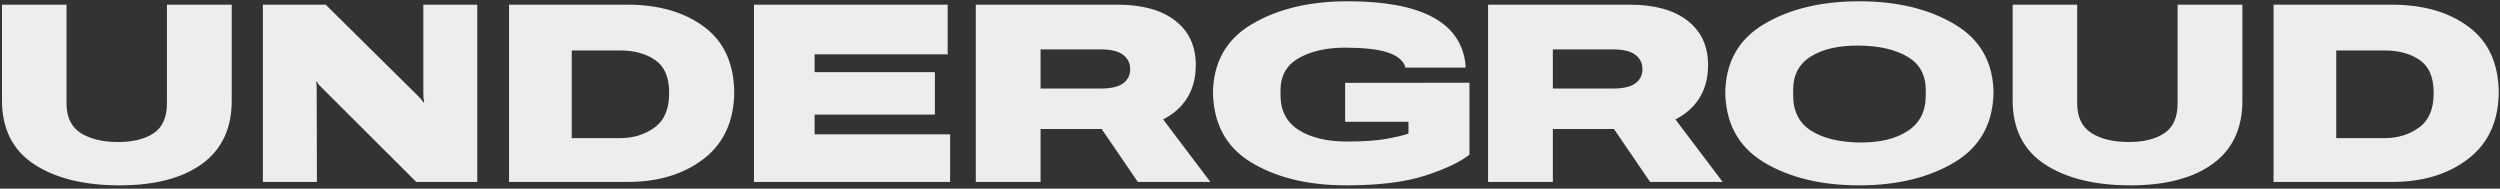 <svg width="371" height="28" viewBox="0 0 371 28" fill="none" xmlns="http://www.w3.org/2000/svg">
<rect x="0" y="0" width="371" height="28" fill="#333333" stroke="none"/>
<path d="M0.294 14.896V0.695H9.87V15.311C9.87 17.383 10.58 18.864 12.002 19.755C13.423 20.635 15.259 21.074 17.512 21.074C19.752 21.074 21.523 20.635 22.823 19.755C24.124 18.876 24.774 17.395 24.774 15.311V0.695H34.386V14.896C34.398 19.027 32.934 22.164 29.996 24.308C27.057 26.44 22.98 27.506 17.765 27.506C12.489 27.506 8.256 26.464 5.064 24.38C1.884 22.285 0.294 19.123 0.294 14.896ZM39.011 27V0.695H48.333L61.955 14.155C62.124 14.335 62.286 14.51 62.443 14.679C62.599 14.847 62.726 15.016 62.822 15.185H62.949C62.901 14.883 62.864 14.63 62.84 14.426C62.828 14.221 62.822 13.968 62.822 13.667V0.695H70.826V27H61.774L47.972 13.233C47.803 13.053 47.628 12.878 47.448 12.71C47.267 12.541 47.123 12.342 47.014 12.113H46.906C46.942 12.318 46.966 12.487 46.978 12.619C46.99 12.74 46.996 12.872 46.996 13.017L47.032 27H39.011ZM75.541 27V0.695H93.138C97.775 0.695 101.569 1.797 104.52 4.001C107.482 6.206 108.964 9.524 108.964 13.956V13.486C108.964 17.858 107.47 21.207 104.483 23.531C101.496 25.844 97.715 27 93.138 27H75.541ZM84.845 20.496H92.018C93.993 20.496 95.697 19.972 97.13 18.924C98.576 17.877 99.298 16.196 99.298 13.884V13.721C99.298 11.469 98.612 9.867 97.239 8.916C95.866 7.964 94.125 7.488 92.018 7.488H84.845V20.496ZM111.891 27V0.695H140.634V8.066H120.888V10.704H138.737V17.009H120.888V19.936H140.996V27H111.891ZM144.808 27V0.695H165.855C169.516 0.695 172.365 1.484 174.4 3.062C176.436 4.64 177.454 6.832 177.454 9.638C177.454 12.613 176.406 14.944 174.31 16.63C172.214 18.304 169.348 19.141 165.71 19.141H154.419V27H144.808ZM154.419 13.143H163.271C164.825 13.143 165.951 12.89 166.65 12.384C167.361 11.866 167.716 11.162 167.716 10.271C167.716 9.367 167.361 8.651 166.65 8.121C165.951 7.591 164.825 7.326 163.271 7.326H154.419V13.143ZM168.854 27L161.447 16.16L170.408 14.805L179.622 27H168.854ZM180.001 13.396V14.01C180.001 9.349 181.916 5.88 185.746 3.604C189.576 1.328 194.316 0.189 199.964 0.189C205.384 0.189 209.552 0.948 212.466 2.466C215.381 3.983 217.043 6.266 217.453 9.313L217.507 10.036H208.546L208.492 9.765C208.118 8.861 207.221 8.187 205.8 7.741C204.379 7.296 202.307 7.073 199.585 7.073C196.839 7.073 194.556 7.591 192.738 8.626C190.931 9.65 190.028 11.246 190.028 13.414V14.119C190.028 16.419 190.925 18.141 192.72 19.286C194.526 20.43 196.923 21.002 199.91 21.002C202.271 21.002 204.18 20.875 205.637 20.623C207.107 20.358 208.233 20.093 209.016 19.828V18.075H199.621V12.294L218.067 12.276V22.953C216.658 24.061 214.466 25.097 211.491 26.061C208.528 27.024 204.613 27.506 199.748 27.506C194.111 27.506 189.408 26.362 185.638 24.073C181.88 21.785 180.001 18.226 180.001 13.396ZM220.831 27V0.695H241.878C245.54 0.695 248.388 1.484 250.424 3.062C252.459 4.64 253.477 6.832 253.477 9.638C253.477 12.613 252.429 14.944 250.333 16.63C248.238 18.304 245.371 19.141 241.734 19.141H230.442V27H220.831ZM230.442 13.143H239.295C240.849 13.143 241.975 12.89 242.673 12.384C243.384 11.866 243.739 11.162 243.739 10.271C243.739 9.367 243.384 8.651 242.673 8.121C241.975 7.591 240.849 7.326 239.295 7.326H230.442V13.143ZM244.877 27L237.47 16.16L246.431 14.805L255.645 27H244.877ZM256.024 13.396V14.01C256.024 9.361 257.921 5.898 261.715 3.622C265.521 1.334 270.255 0.189 275.916 0.189C281.54 0.189 286.268 1.334 290.098 3.622C293.928 5.898 295.843 9.361 295.843 14.01V13.396C295.843 18.19 293.928 21.743 290.098 24.055C286.268 26.356 281.54 27.506 275.916 27.506C270.255 27.506 265.521 26.356 261.715 24.055C257.921 21.743 256.024 18.19 256.024 13.396ZM266.105 14.155C266.105 16.515 266.991 18.262 268.761 19.394C270.532 20.514 272.923 21.098 275.934 21.146C278.909 21.183 281.293 20.616 283.088 19.448C284.882 18.28 285.78 16.527 285.78 14.191V13.342C285.78 11.126 284.882 9.488 283.088 8.428C281.293 7.356 278.909 6.802 275.934 6.766C272.91 6.729 270.514 7.265 268.743 8.374C266.985 9.47 266.105 11.12 266.105 13.324V14.155ZM298.679 14.896V0.695H308.254V15.311C308.254 17.383 308.965 18.864 310.386 19.755C311.807 20.635 313.644 21.074 315.896 21.074C318.137 21.074 319.907 20.635 321.208 19.755C322.509 18.876 323.159 17.395 323.159 15.311V0.695H332.771V14.896C332.783 19.027 331.319 22.164 328.38 24.308C325.442 26.44 321.365 27.506 316.149 27.506C310.874 27.506 306.64 26.464 303.449 24.38C300.269 22.285 298.679 19.123 298.679 14.896ZM337.396 27V0.695H354.992C359.629 0.695 363.423 1.797 366.374 4.001C369.337 6.206 370.818 9.524 370.818 13.956V13.486C370.818 17.858 369.325 21.207 366.338 23.531C363.351 25.844 359.569 27 354.992 27H337.396ZM346.7 20.496H353.872C355.847 20.496 357.552 19.972 358.985 18.924C360.43 17.877 361.153 16.196 361.153 13.884V13.721C361.153 11.469 360.466 9.867 359.093 8.916C357.72 7.964 355.98 7.488 353.872 7.488H346.7V20.496Z" fill="#EEEDEE"/>
</svg>
